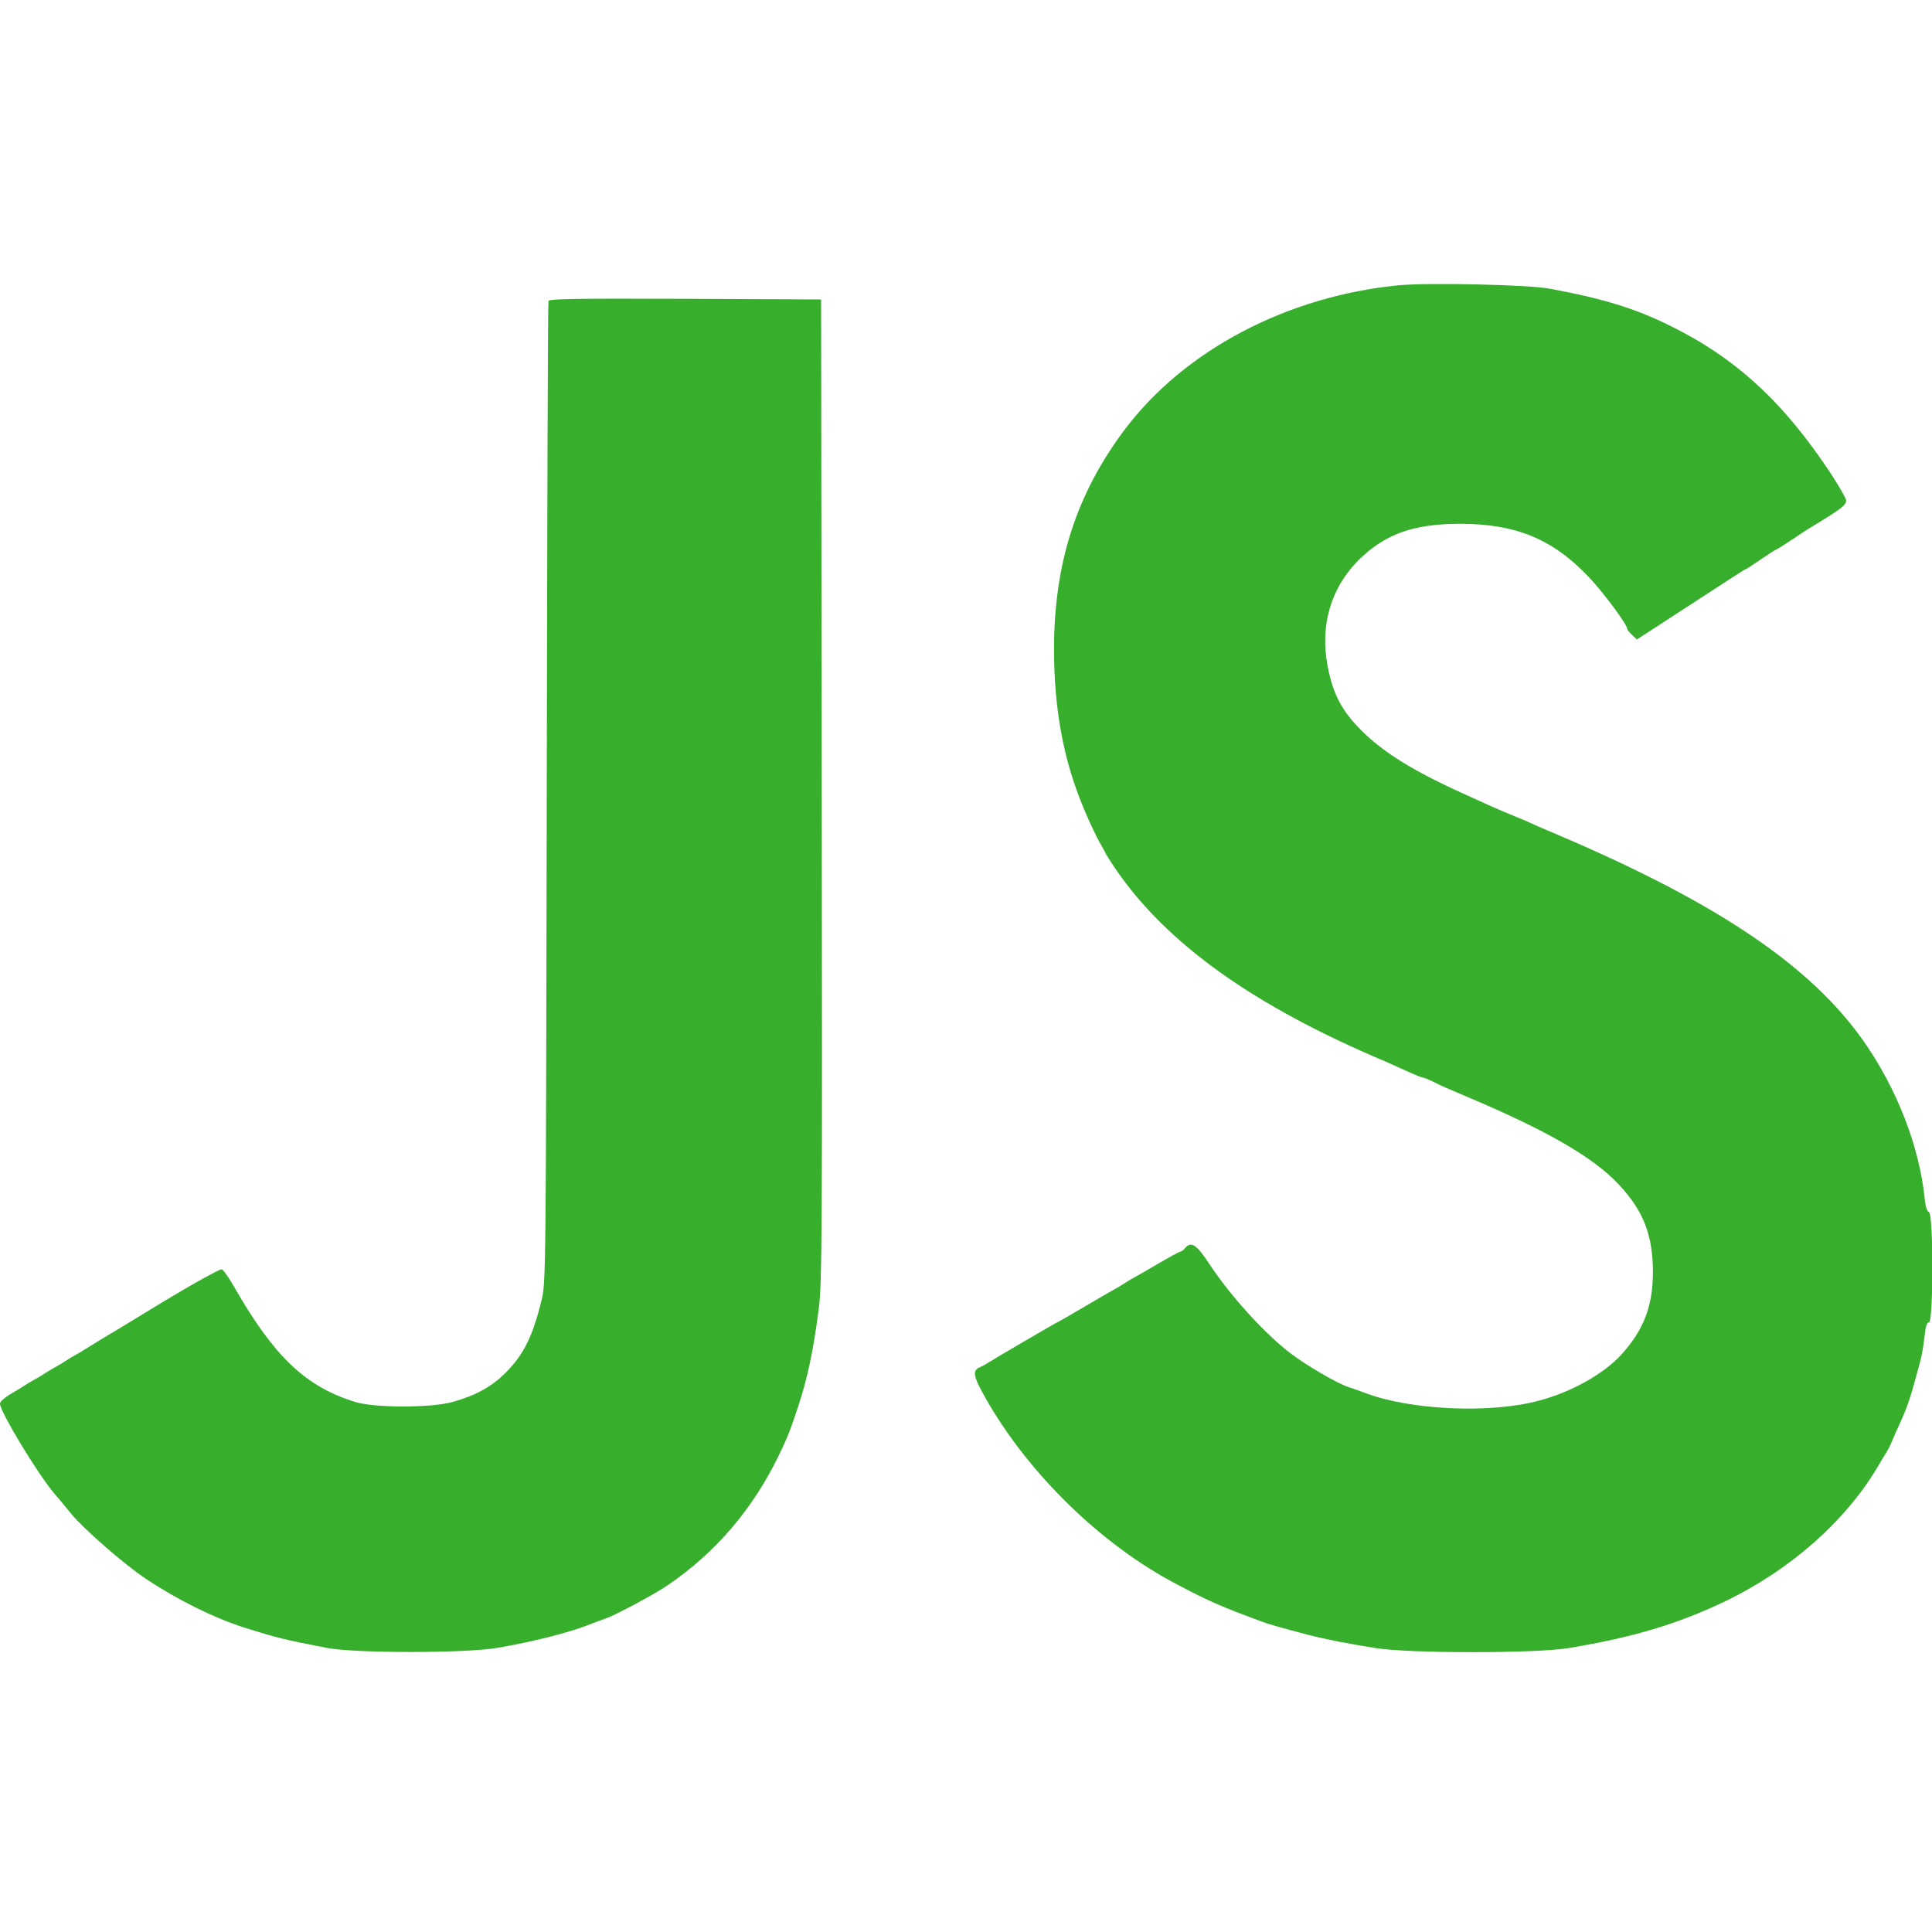 <?xml version="1.0" standalone="no"?>
<!DOCTYPE svg PUBLIC "-//W3C//DTD SVG 20010904//EN"
 "http://www.w3.org/TR/2001/REC-SVG-20010904/DTD/svg10.dtd">
<svg version="1.0" xmlns="http://www.w3.org/2000/svg"
 width="900pt" height="900pt" viewBox="0 0 900 900"
 preserveAspectRatio="xMidYMid meet">
<g transform="translate(0,900) scale(0.1,-0.1)"
fill="#37af2d" stroke="none">
<path d="M6515 7671 c-520 -51 -996 -302 -1274 -670 -226 -300 -330 -622 -331
-1021 0 -282 43 -518 138 -745 25 -60 59 -132 74 -158 15 -26 28 -50 28 -52 0
-2 21 -34 46 -72 238 -349 646 -640 1256 -897 18 -8 63 -28 100 -45 37 -17 72
-31 77 -31 5 0 24 -8 43 -17 48 -24 55 -27 164 -73 378 -160 589 -283 707
-410 115 -124 157 -236 157 -410 -1 -155 -43 -264 -145 -378 -82 -91 -234
-177 -387 -217 -226 -61 -599 -44 -808 36 -30 11 -66 24 -80 28 -51 17 -191
98 -270 158 -119 91 -276 264 -373 410 -63 96 -88 113 -117 78 -7 -8 -16 -15
-20 -15 -5 0 -52 -26 -107 -58 -54 -32 -105 -61 -113 -65 -8 -4 -28 -16 -45
-27 -16 -11 -37 -23 -45 -27 -8 -4 -70 -40 -138 -80 -68 -40 -125 -73 -127
-73 -3 0 -299 -173 -325 -190 -8 -6 -25 -14 -37 -20 -31 -13 -29 -39 11 -112
189 -351 527 -690 876 -881 142 -77 224 -115 353 -163 20 -8 54 -20 75 -28 34
-13 84 -27 217 -62 73 -19 184 -41 310 -61 160 -26 751 -26 905 0 299 50 502
111 719 214 305 145 564 372 717 628 16 28 35 59 42 70 7 11 17 30 22 43 5 13
20 46 33 75 45 98 55 129 100 297 9 30 18 85 22 123 5 48 11 67 21 67 21 0 21
505 0 513 -9 4 -17 27 -20 64 -25 243 -130 513 -286 735 -246 349 -677 640
-1409 953 -74 31 -142 61 -150 65 -9 5 -41 18 -71 30 -30 12 -80 34 -110 47
-30 14 -80 36 -110 50 -243 109 -385 197 -490 302 -90 91 -130 167 -155 296
-37 190 14 366 144 496 123 121 253 168 470 169 262 0 433 -70 602 -248 67
-70 179 -221 179 -241 0 -4 10 -17 23 -29 l22 -21 88 57 c48 31 135 88 194
126 60 39 134 87 166 108 32 21 60 38 62 38 2 0 33 20 69 45 37 25 68 45 70
45 3 0 33 19 68 42 35 24 70 47 80 53 157 95 178 111 178 134 0 9 -33 66 -72
126 -221 334 -444 539 -753 690 -158 78 -307 124 -555 170 -97 19 -569 29
-705 16z"/>
<path d="M2555 7598 c-3 -7 -6 -1039 -8 -2293 -4 -2278 -4 -2280 -25 -2365
-41 -167 -83 -251 -167 -335 -66 -66 -140 -106 -247 -136 -101 -28 -361 -28
-453 0 -230 71 -376 209 -560 529 -26 46 -54 86 -62 89 -7 3 -134 -67 -281
-156 -147 -90 -276 -168 -287 -174 -11 -7 -38 -23 -60 -37 -22 -14 -47 -29
-55 -33 -8 -4 -28 -16 -45 -27 -16 -11 -39 -24 -50 -30 -11 -6 -33 -19 -50
-30 -16 -11 -39 -24 -50 -30 -11 -6 -32 -18 -46 -28 -15 -9 -45 -28 -68 -41
-22 -14 -41 -31 -41 -40 0 -37 177 -330 256 -422 22 -25 55 -65 74 -89 59 -72
249 -238 350 -305 149 -99 313 -180 455 -226 152 -48 192 -58 390 -96 134 -25
647 -25 795 1 161 28 325 69 420 106 30 12 66 25 80 30 40 12 230 114 287 153
226 153 399 356 521 607 40 83 54 118 91 230 43 131 71 263 96 460 14 112 16
359 13 2410 l-3 2285 -633 3 c-501 2 -634 0 -637 -10z"/>
</g>
</svg>
